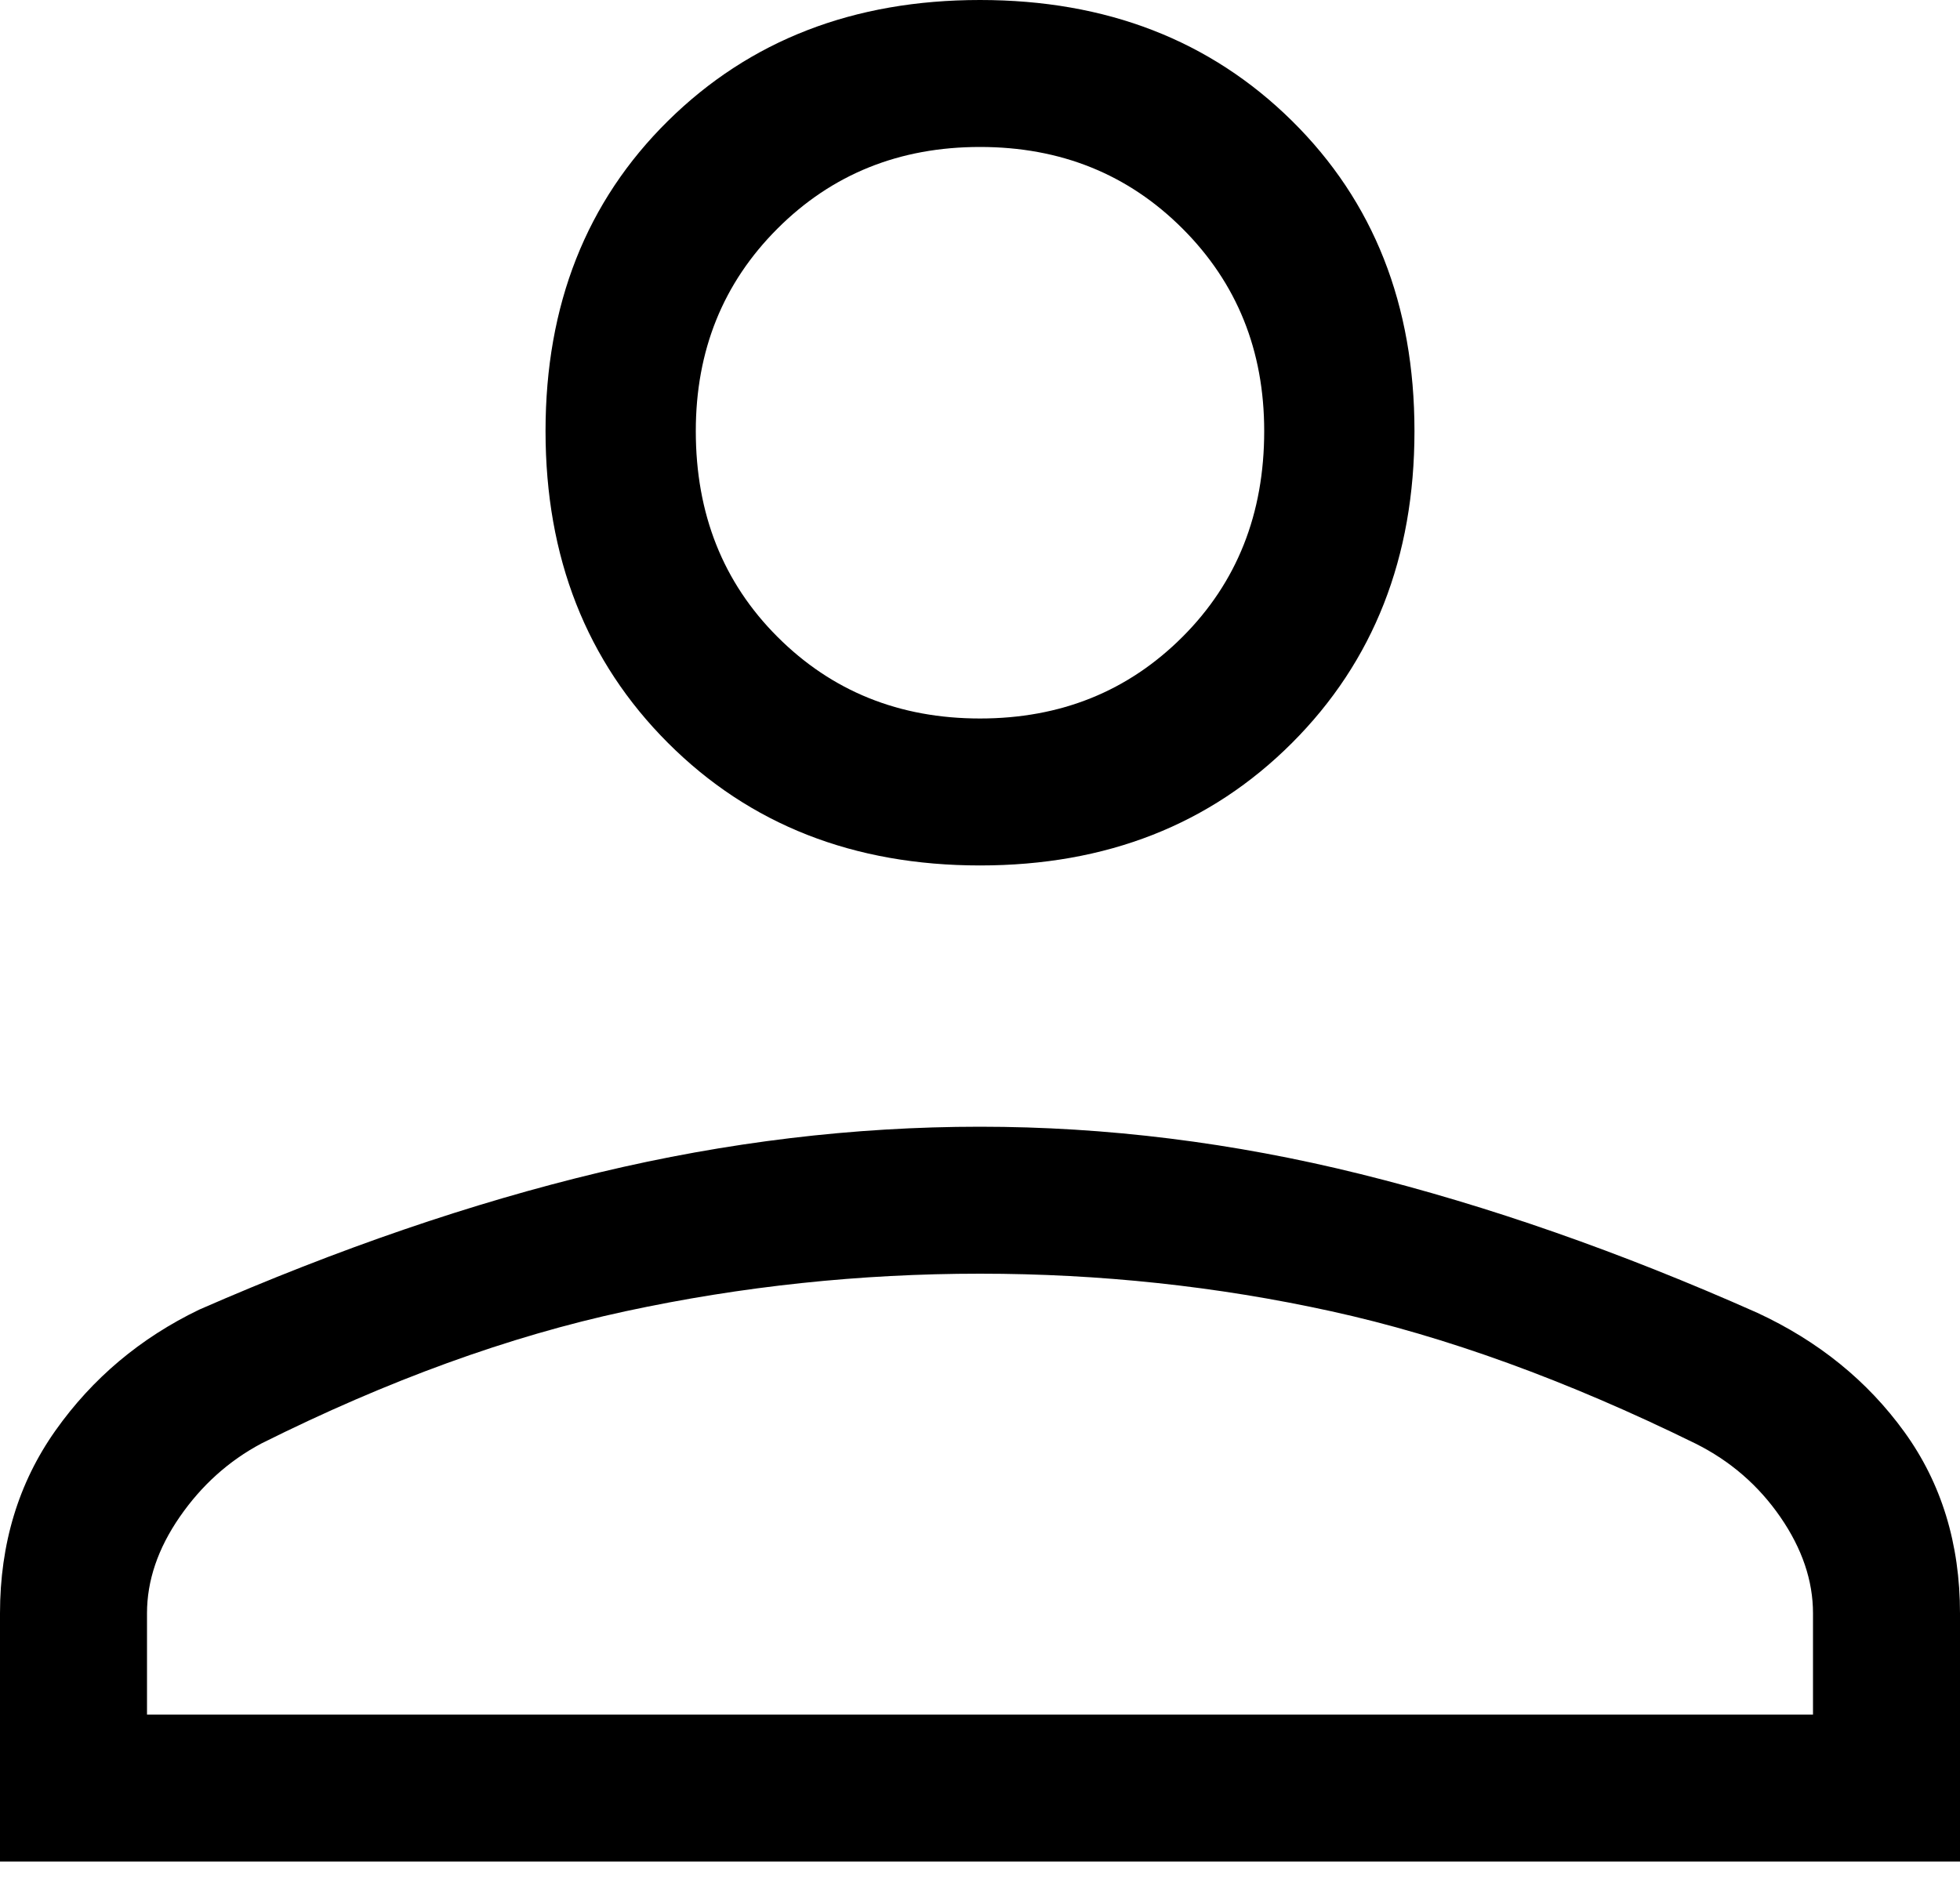 <svg width="24" height="23" viewBox="0 0 24 23" fill="none" xmlns="http://www.w3.org/2000/svg">
  <path d="M12 10.6C10.453 10.6 9.18 10.1 8.18 9.1C7.18 8.1 6.68 6.827 6.68 5.28C6.68 3.733 7.18 2.467 8.18 1.48C9.18 0.493 10.453 0 12 0C13.547 0 14.82 0.493 15.82 1.48C16.82 2.467 17.32 3.733 17.32 5.28C17.32 6.827 16.82 8.1 15.82 9.1C14.82 10.1 13.547 10.6 12 10.6ZM0 22.8V19.76C0 18.907 0.227 18.16 0.68 17.52C1.133 16.88 1.72 16.387 2.44 16.04C4.147 15.293 5.78 14.733 7.34 14.36C8.9 13.987 10.453 13.8 12 13.8C13.547 13.8 15.1 13.993 16.66 14.38C18.22 14.767 19.84 15.333 21.52 16.08C22.267 16.427 22.867 16.913 23.32 17.54C23.773 18.167 24 18.907 24 19.76V22.8H0ZM1.8 21H22.2V19.76C22.2 19.36 22.067 18.967 21.8 18.58C21.533 18.193 21.187 17.893 20.76 17.68C19.187 16.907 17.7 16.367 16.3 16.06C14.9 15.753 13.467 15.6 12 15.6C10.533 15.6 9.087 15.753 7.66 16.06C6.233 16.367 4.747 16.907 3.2 17.68C2.8 17.893 2.467 18.193 2.2 18.58C1.933 18.967 1.8 19.36 1.8 19.76V21ZM12 8.8C12.987 8.8 13.813 8.467 14.48 7.8C15.147 7.133 15.48 6.293 15.48 5.28C15.48 4.293 15.147 3.467 14.48 2.8C13.813 2.133 12.987 1.8 12 1.8C11.013 1.8 10.187 2.133 9.52 2.8C8.853 3.467 8.52 4.293 8.52 5.28C8.52 6.293 8.853 7.133 9.52 7.8C10.187 8.467 11.013 8.8 12 8.8Z" fill="currentColor"/>
</svg>
